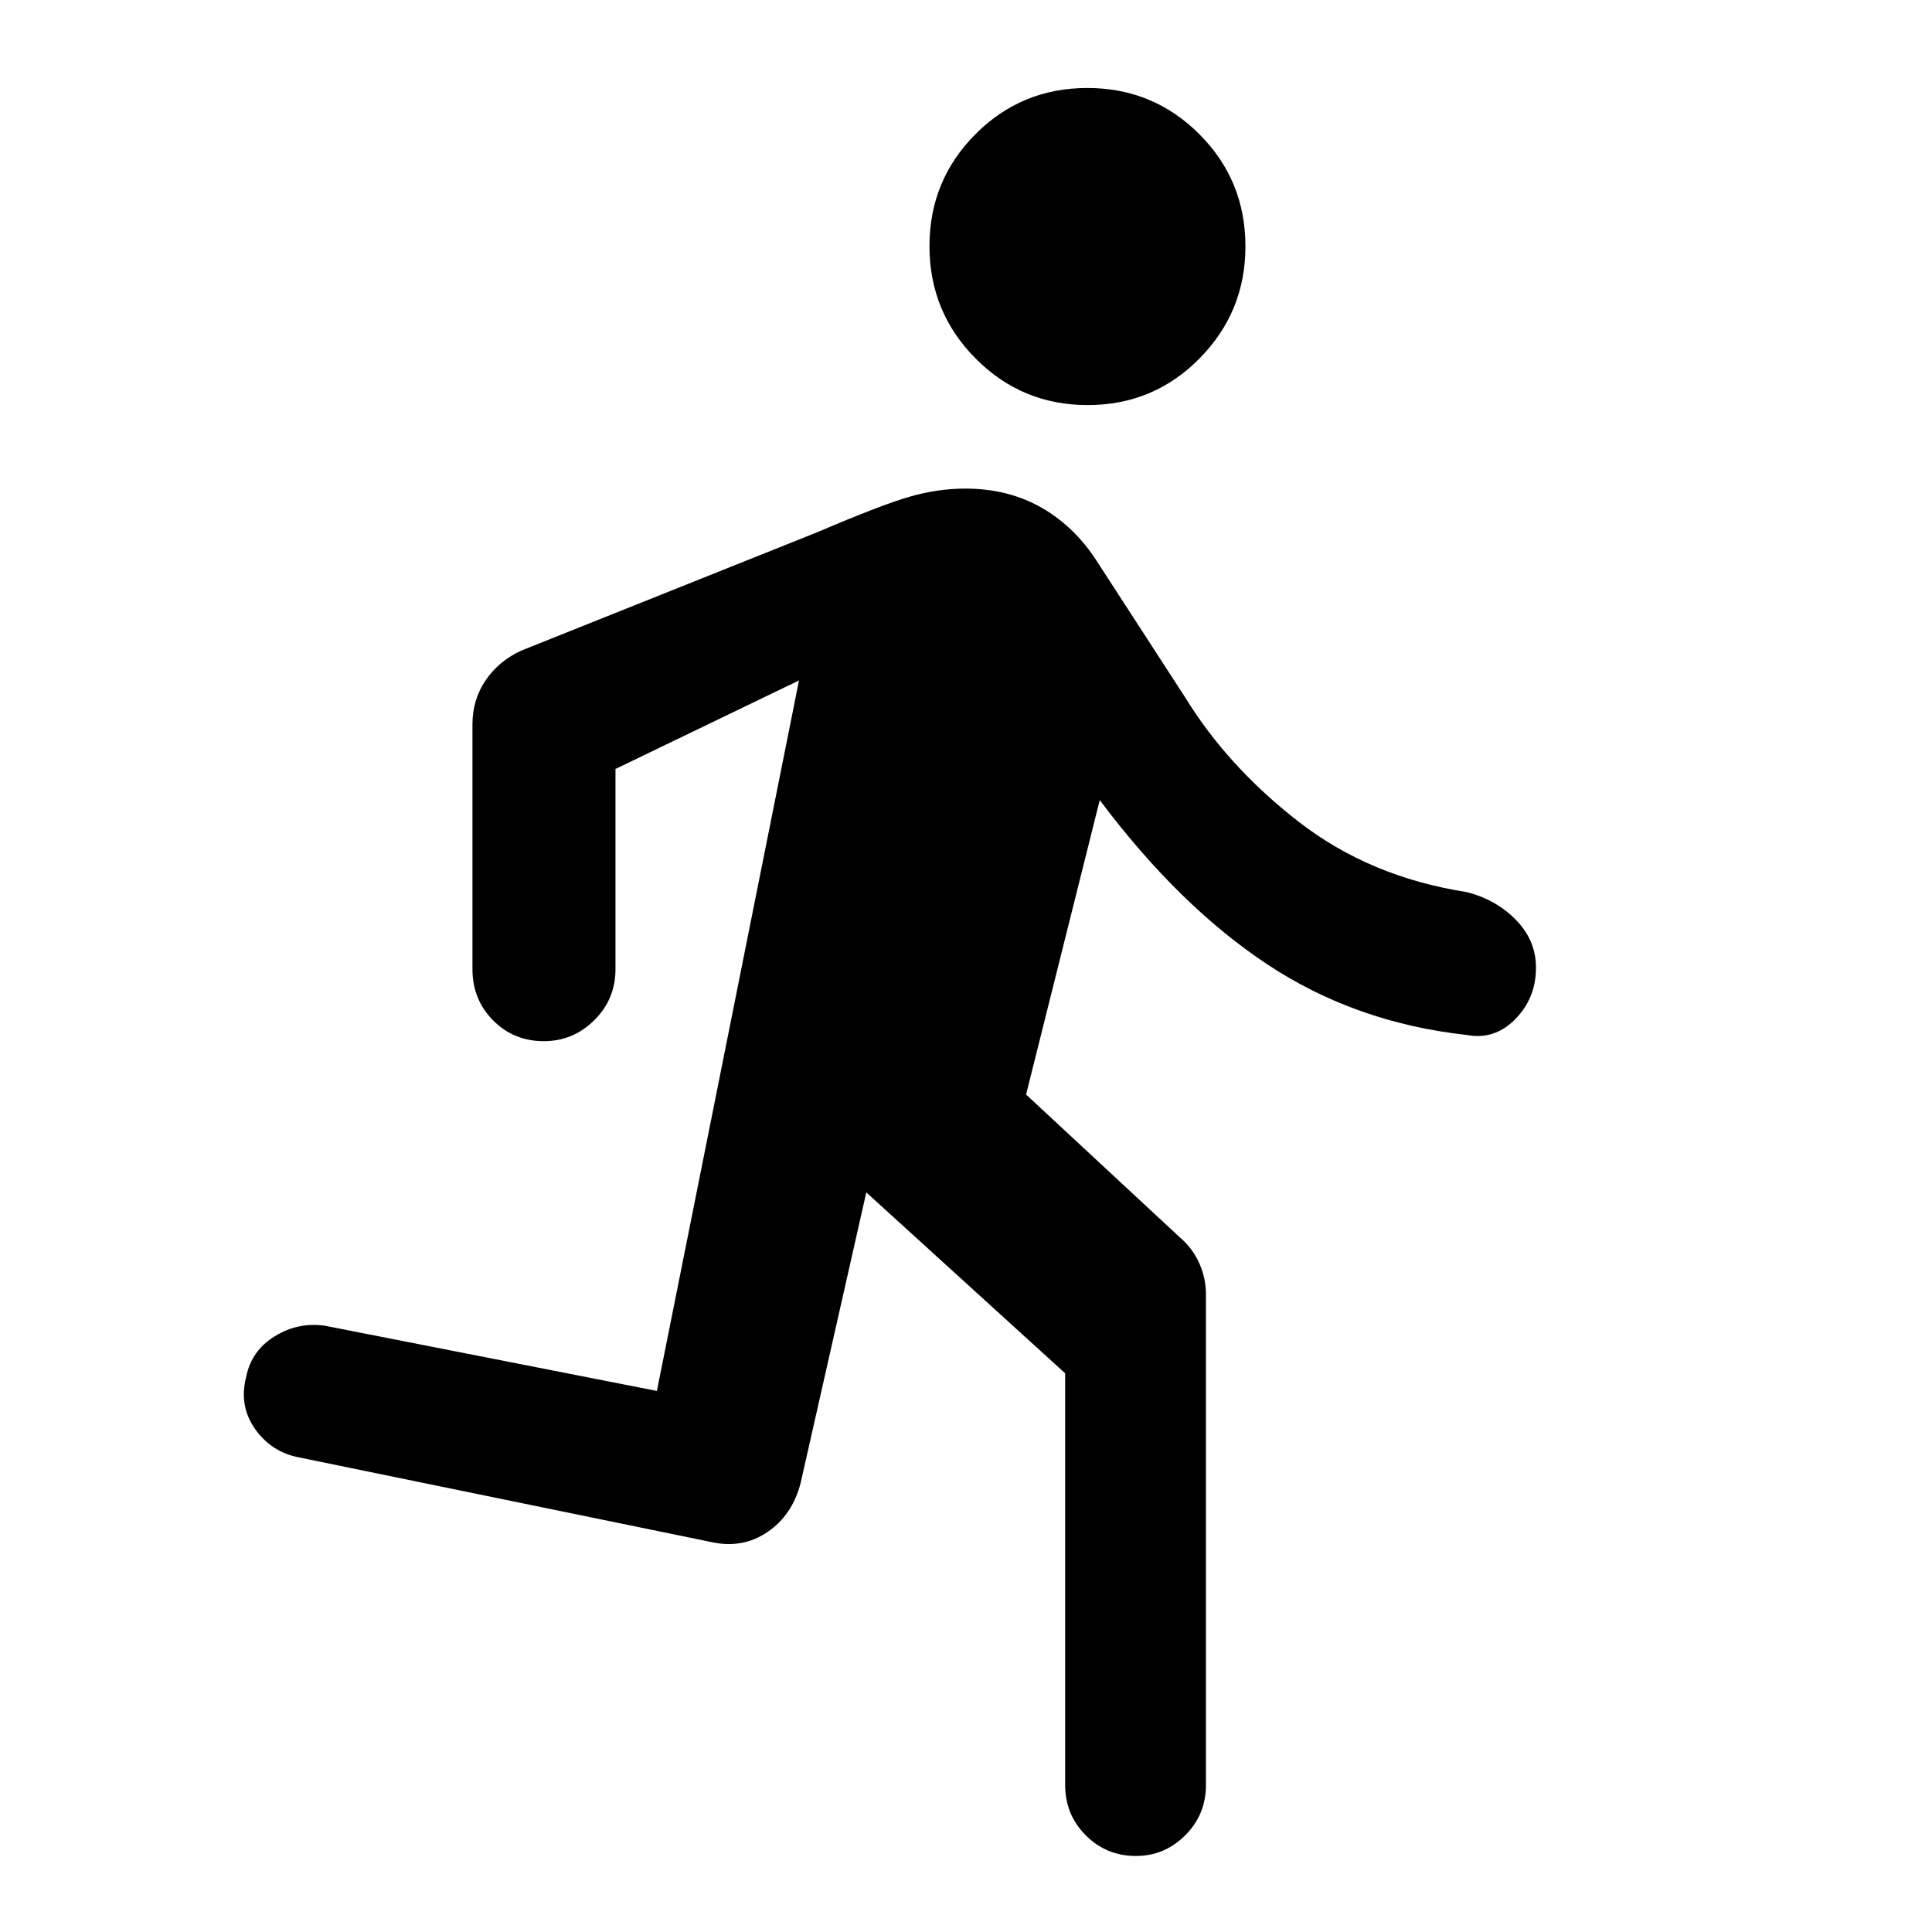 <svg xmlns="http://www.w3.org/2000/svg" height="48" viewBox="0 -960 960 960" width="48"><path d="M529.28-73v-204.61l-98.82-89.89-32.61 144.3q-4.1 16.08-16.61 24.53-12.52 8.45-28.2 4.82L148.8-235.78q-13.82-2.57-21.99-14.08-8.16-11.52-4.53-25.77 2.57-13.26 14.3-20.42 11.72-7.17 25.05-5.17l164.78 32.37 70.61-353.04-91.19 43.98v99.48q0 14.92-10.52 25.35-10.51 10.43-25.05 10.43-15.04 0-25.27-10.36-10.23-10.35-10.23-25.42v-121.68q0-12.22 6.56-21.86 6.55-9.63 17.72-14.75l147.2-58.87q31.56-13.5 45.63-17.56 14.06-4.07 27.73-4.07 21.6 0 38.26 9.67 16.66 9.66 27.73 27.29l43.13 66.5q21.3 34.74 56.61 62.11 35.3 27.37 83.17 34.87 14.68 3.6 24.7 13.81t10.02 23.77q0 15.16-10.28 25.6-10.28 10.45-24.01 7.88-55.36-6.06-99.2-35.08-43.84-29.03-83.27-81.63l-36.61 146.3 76.48 71.04q6.19 5.28 9.54 12.68 3.35 7.4 3.35 15.67V-73q0 14.68-10.29 24.95-10.28 10.27-24.49 10.27-14.7 0-24.93-10.27T529.28-73Zm11.17-685.72q-32.71 0-55.66-23.12-22.94-23.13-22.94-55.84 0-32.71 22.86-55.66 22.87-22.94 55.58-22.94 32.71 0 55.63 22.93 22.93 22.93 22.93 55.77 0 32.6-22.85 55.73-22.84 23.13-55.55 23.13Z"/></svg>